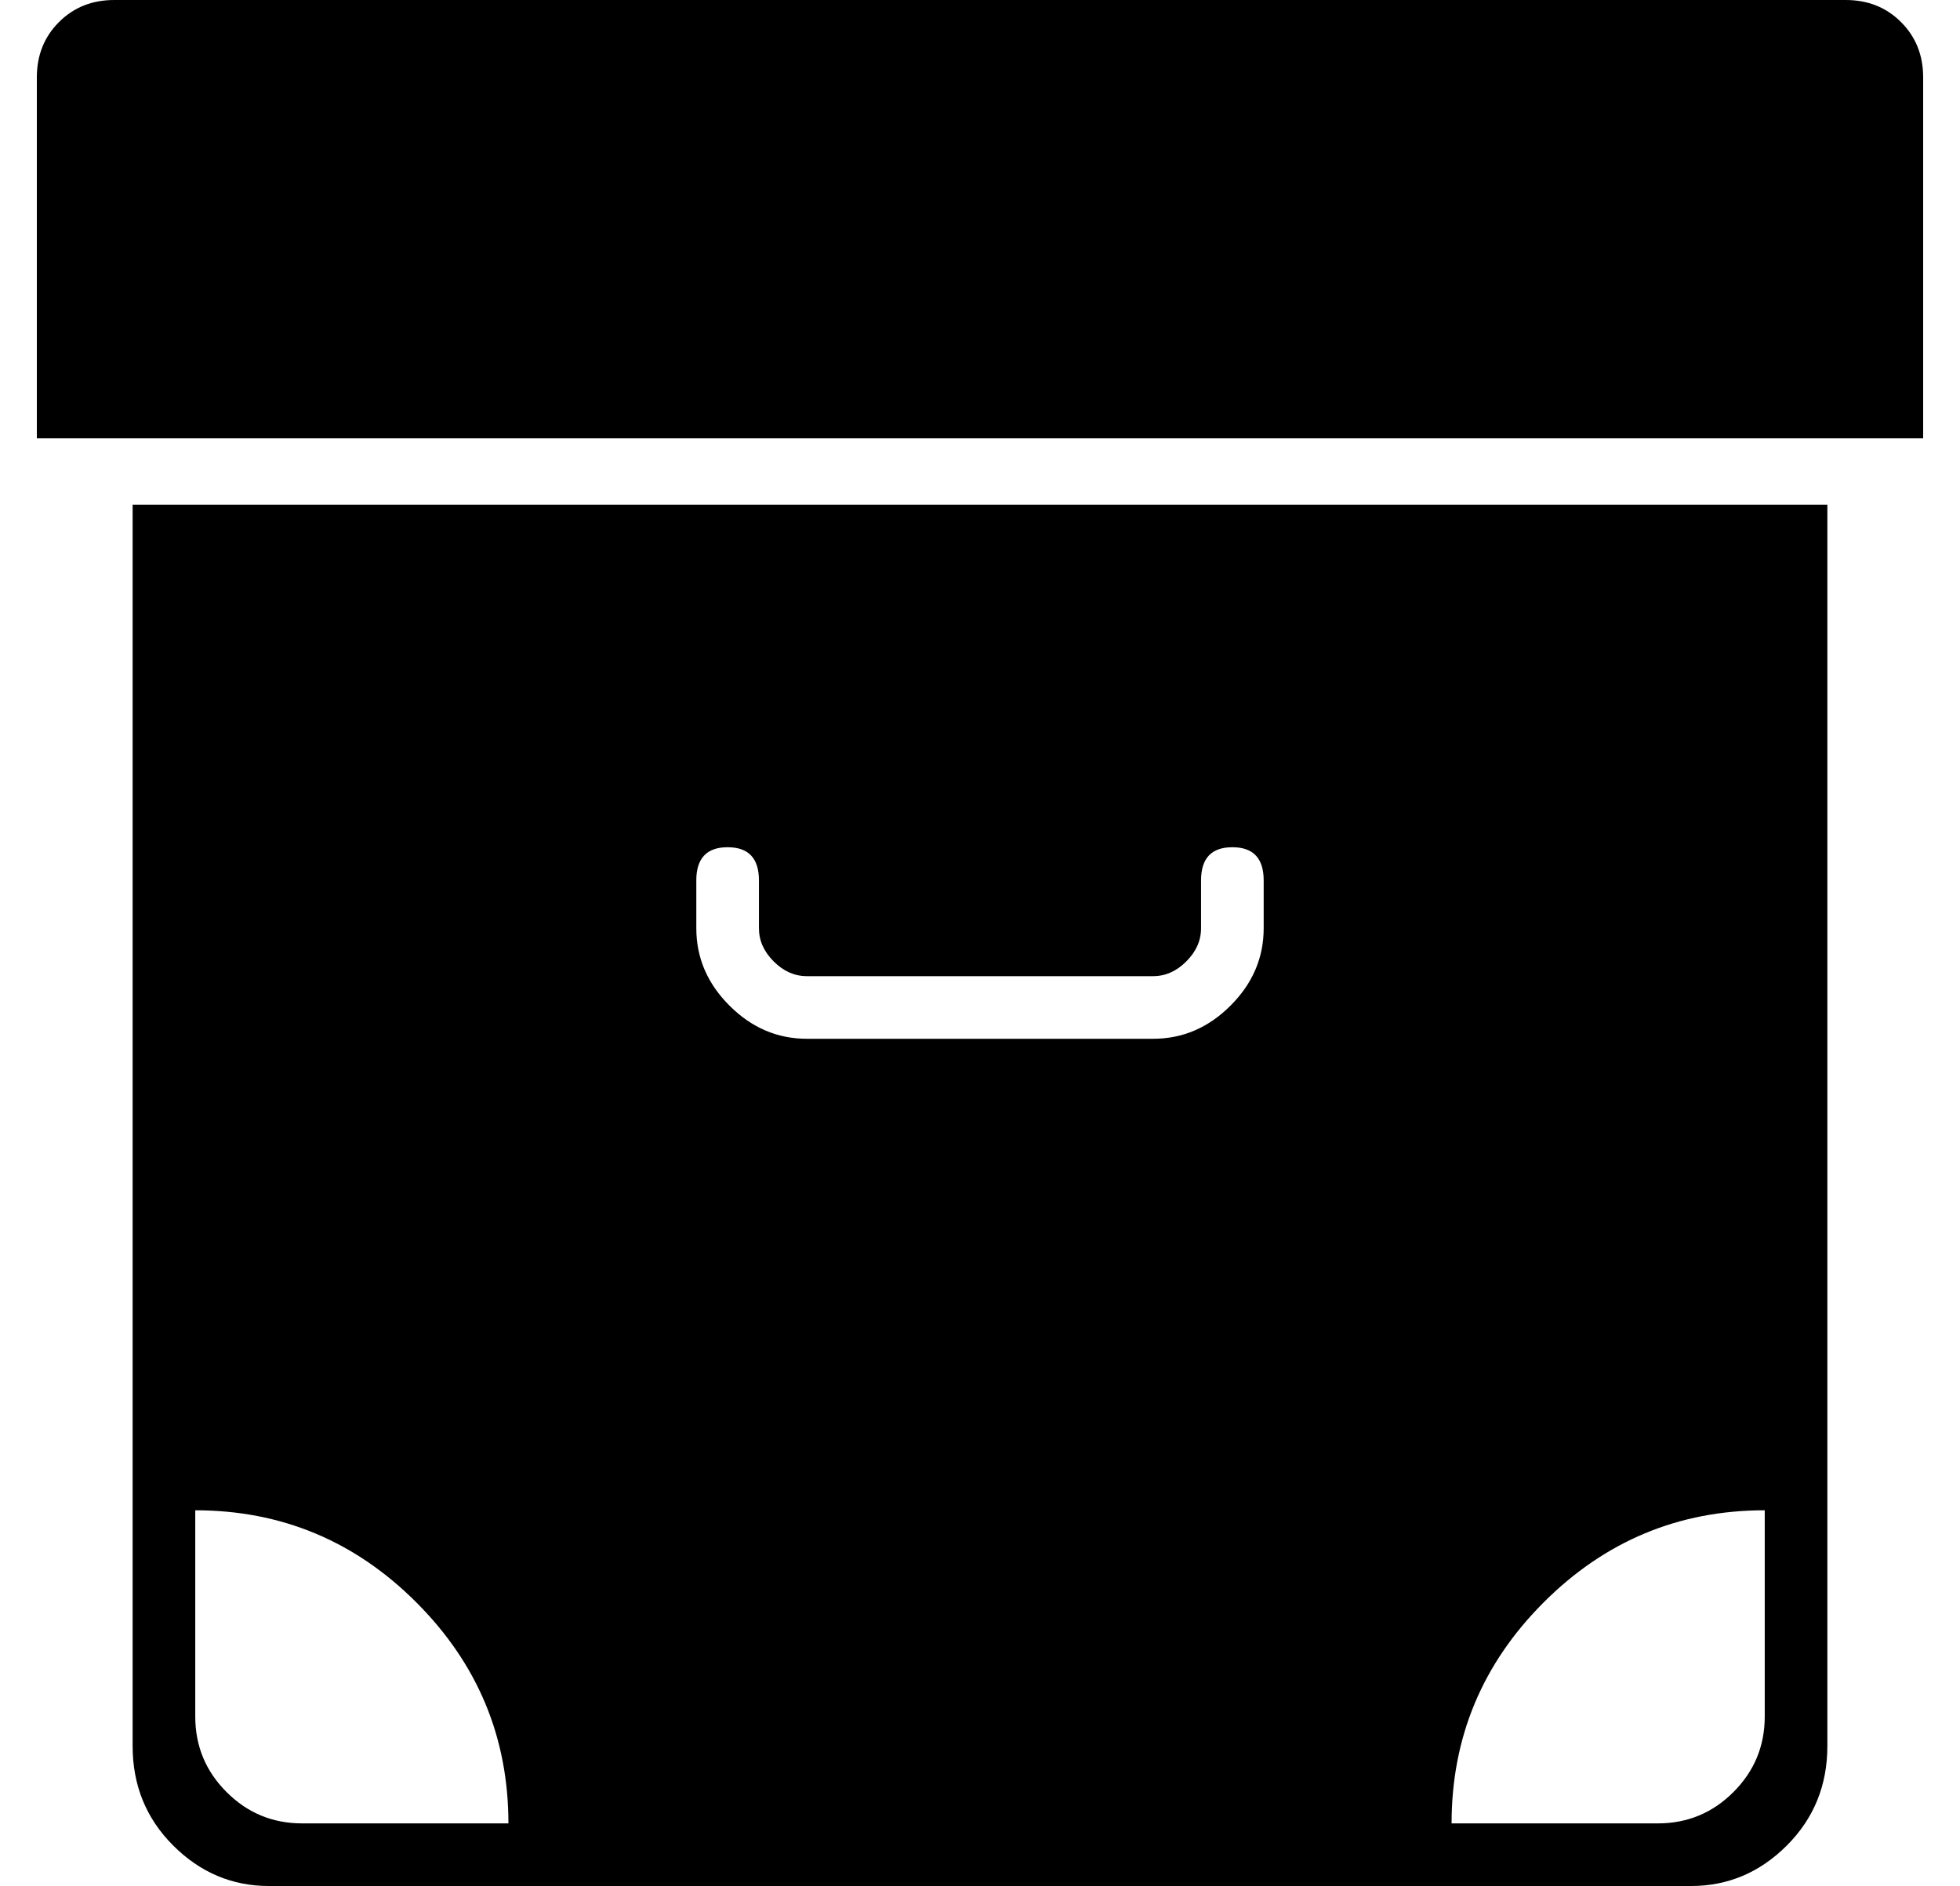 <?xml version="1.0" standalone="no"?>
<!DOCTYPE svg PUBLIC "-//W3C//DTD SVG 1.1//EN" "http://www.w3.org/Graphics/SVG/1.1/DTD/svg11.dtd" >
<svg xmlns="http://www.w3.org/2000/svg" xmlns:xlink="http://www.w3.org/1999/xlink" version="1.1" viewBox="-10 0 532 512">
  <g transform="matrix(1 0 0 -1 0 448)">
   <path fill="currentColor"
d="M491 448q9 0 15 -6t6 -15v-98h-512v98q0 9 6 15t15 6h470zM26 -26v337h460v-337q0 -16 -11 -27t-26 -11h-386q-15 0 -26 11t-11 27zM469 38q-35 0 -60 -25t-25 -60h56q12 0 20.5 8.5t8.5 20.5v56zM179 209v-13q0 -12 9 -21t21 -9h94q12 0 21 9t9 21v13q0 9 -8.5 9
t-8.5 -9v-13q0 -5 -4 -9t-9 -4h-94q-5 0 -9 4t-4 9v13q0 9 -8.5 9t-8.5 -9zM43 38v-56q0 -12 8.5 -20.5t20.5 -8.5h56q0 35 -25 60t-60 25z" />
  </g>

</svg>
